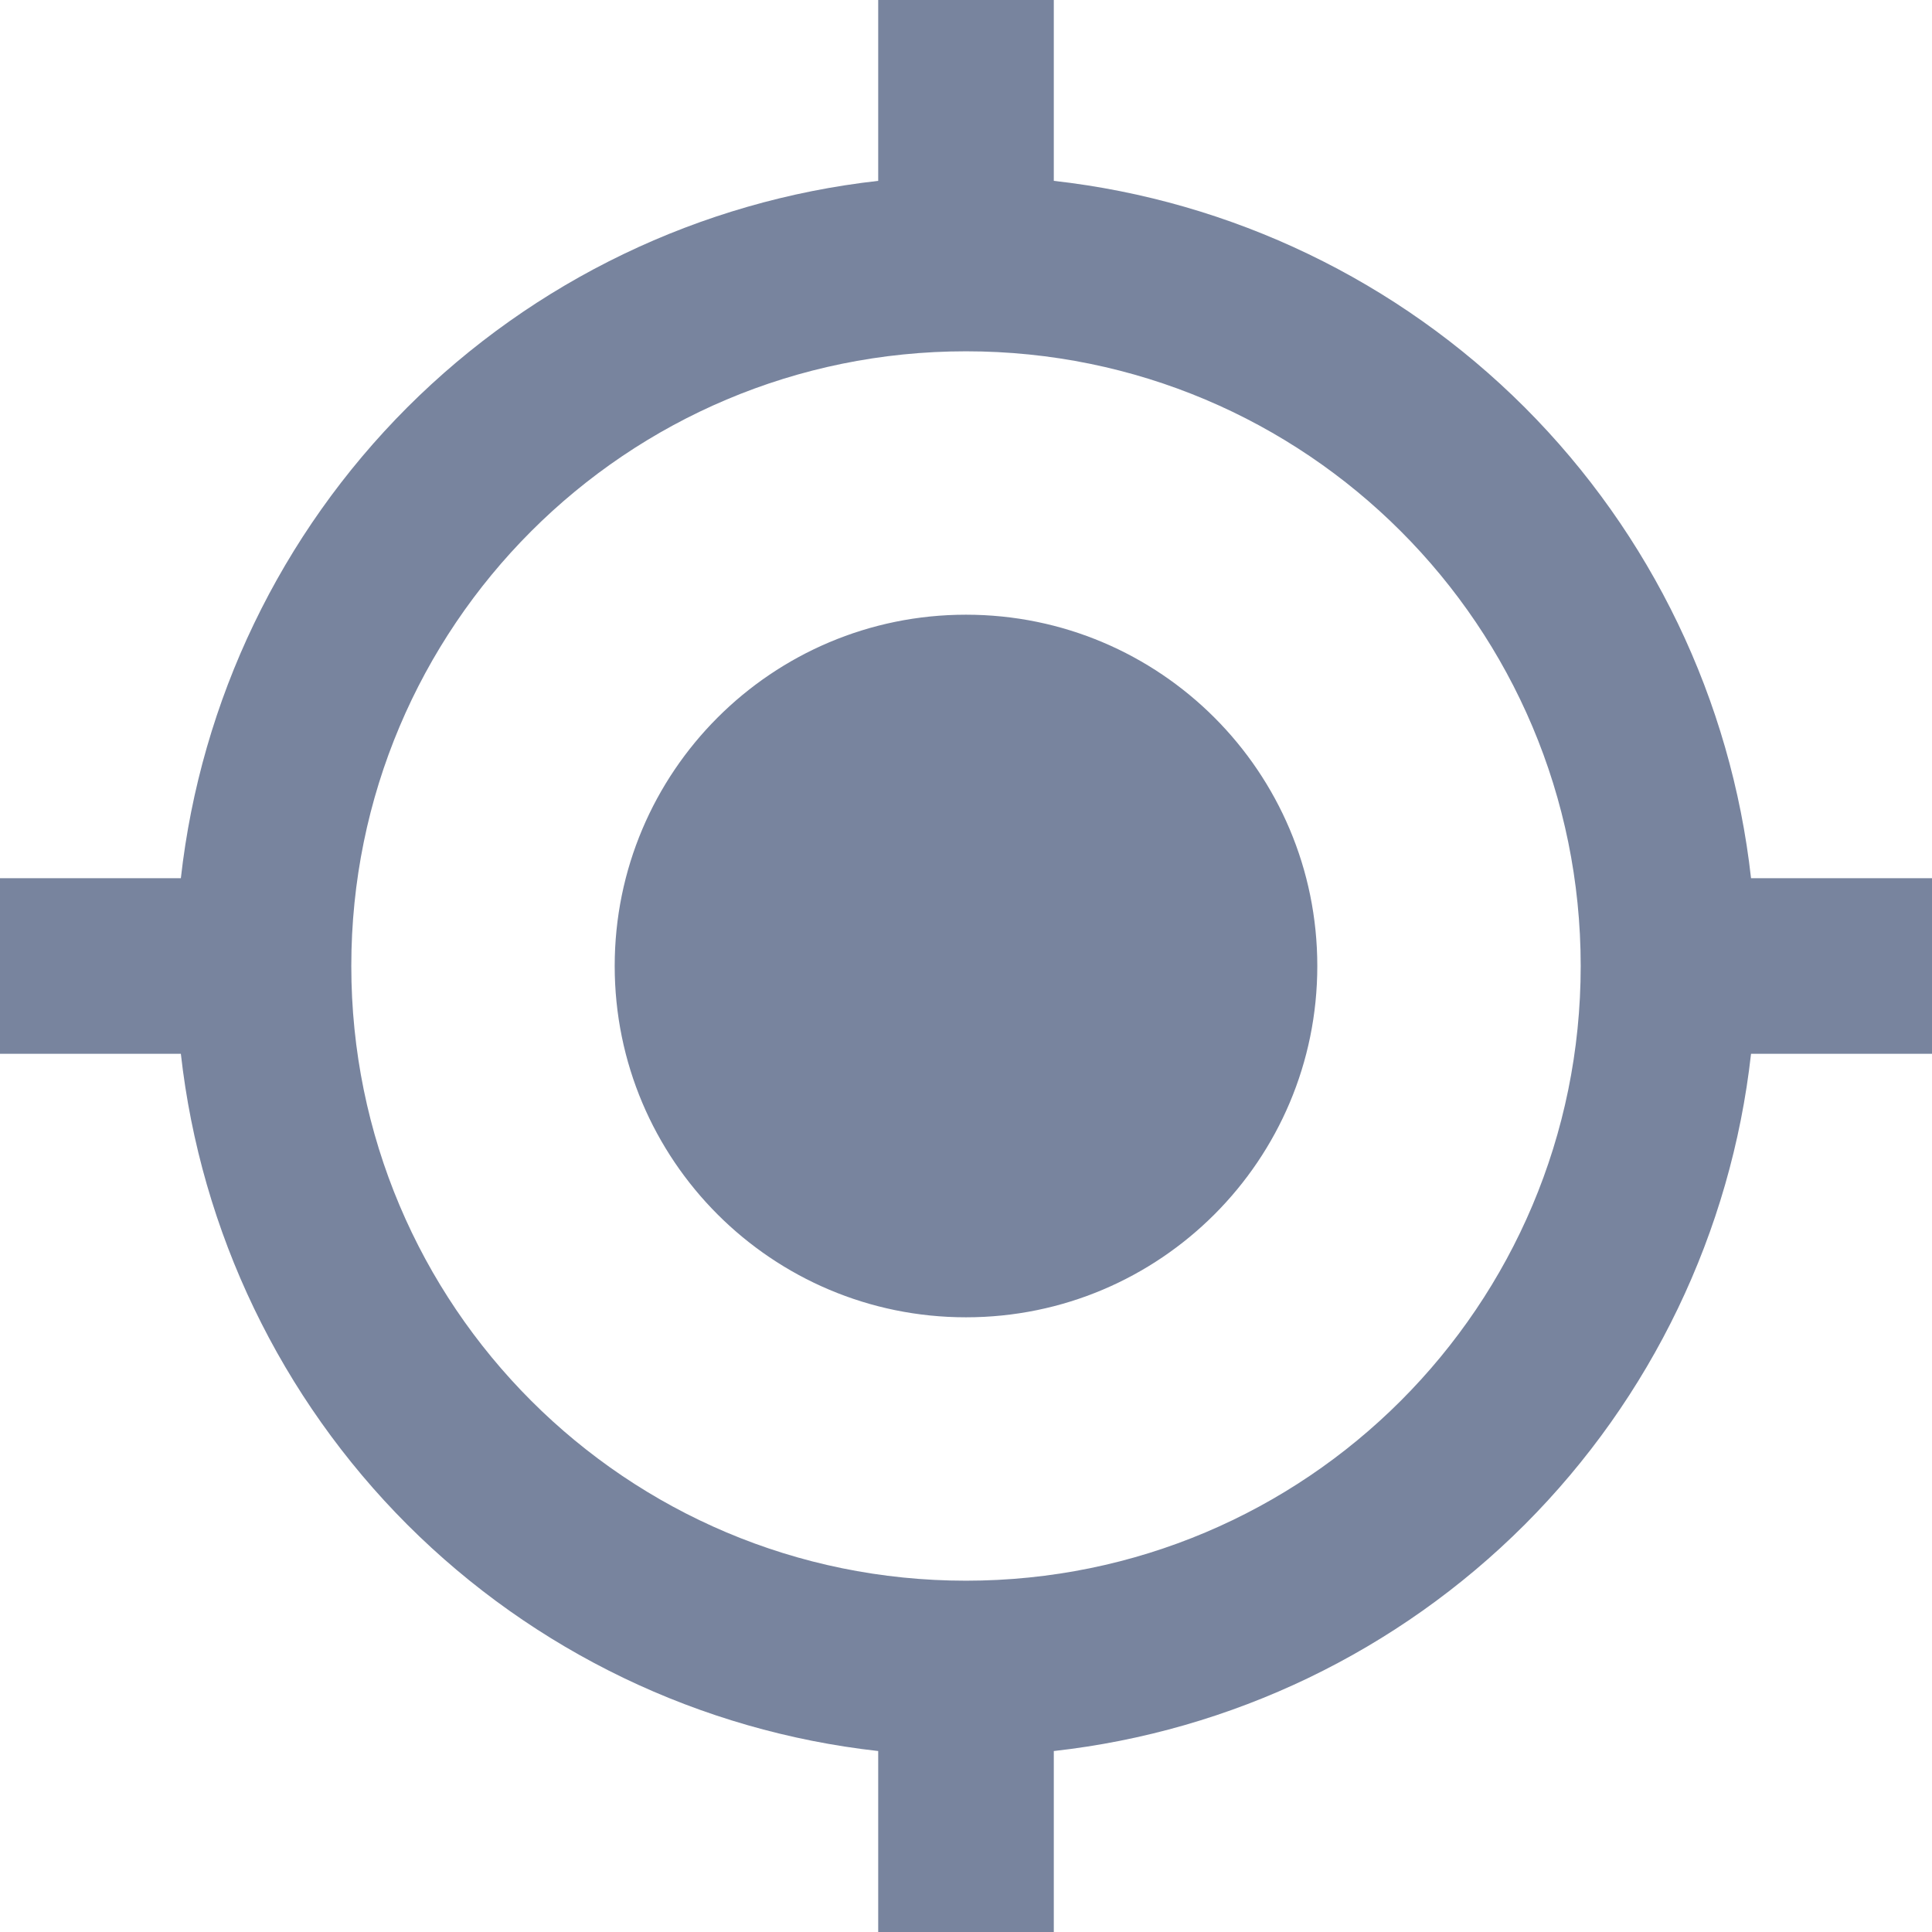 <svg width="18" height="18" viewBox="0 0 18 18" fill="none" xmlns="http://www.w3.org/2000/svg">
<path d="M9 5.727C7.192 5.727 5.727 7.192 5.727 9C5.727 10.808 7.192 12.273 9 12.273C10.808 12.273 12.273 10.808 12.273 9C12.273 7.192 10.808 5.727 9 5.727ZM16.314 8.182C16.129 6.523 15.385 4.976 14.205 3.795C13.024 2.615 11.477 1.871 9.818 1.685V0H8.182V1.685C6.523 1.871 4.976 2.615 3.795 3.795C2.615 4.976 1.871 6.523 1.685 8.182H0V9.818H1.685C1.871 11.477 2.615 13.024 3.795 14.205C4.976 15.385 6.523 16.129 8.182 16.314V18H9.818V16.314C11.477 16.129 13.024 15.385 14.205 14.205C15.385 13.024 16.129 11.477 16.314 9.818H18V8.182H16.314ZM9 14.727C5.834 14.727 3.273 12.166 3.273 9C3.273 5.834 5.834 3.273 9 3.273C12.166 3.273 14.727 5.834 14.727 9C14.727 12.166 12.166 14.727 9 14.727Z" fill="#78849E"/>
</svg>
